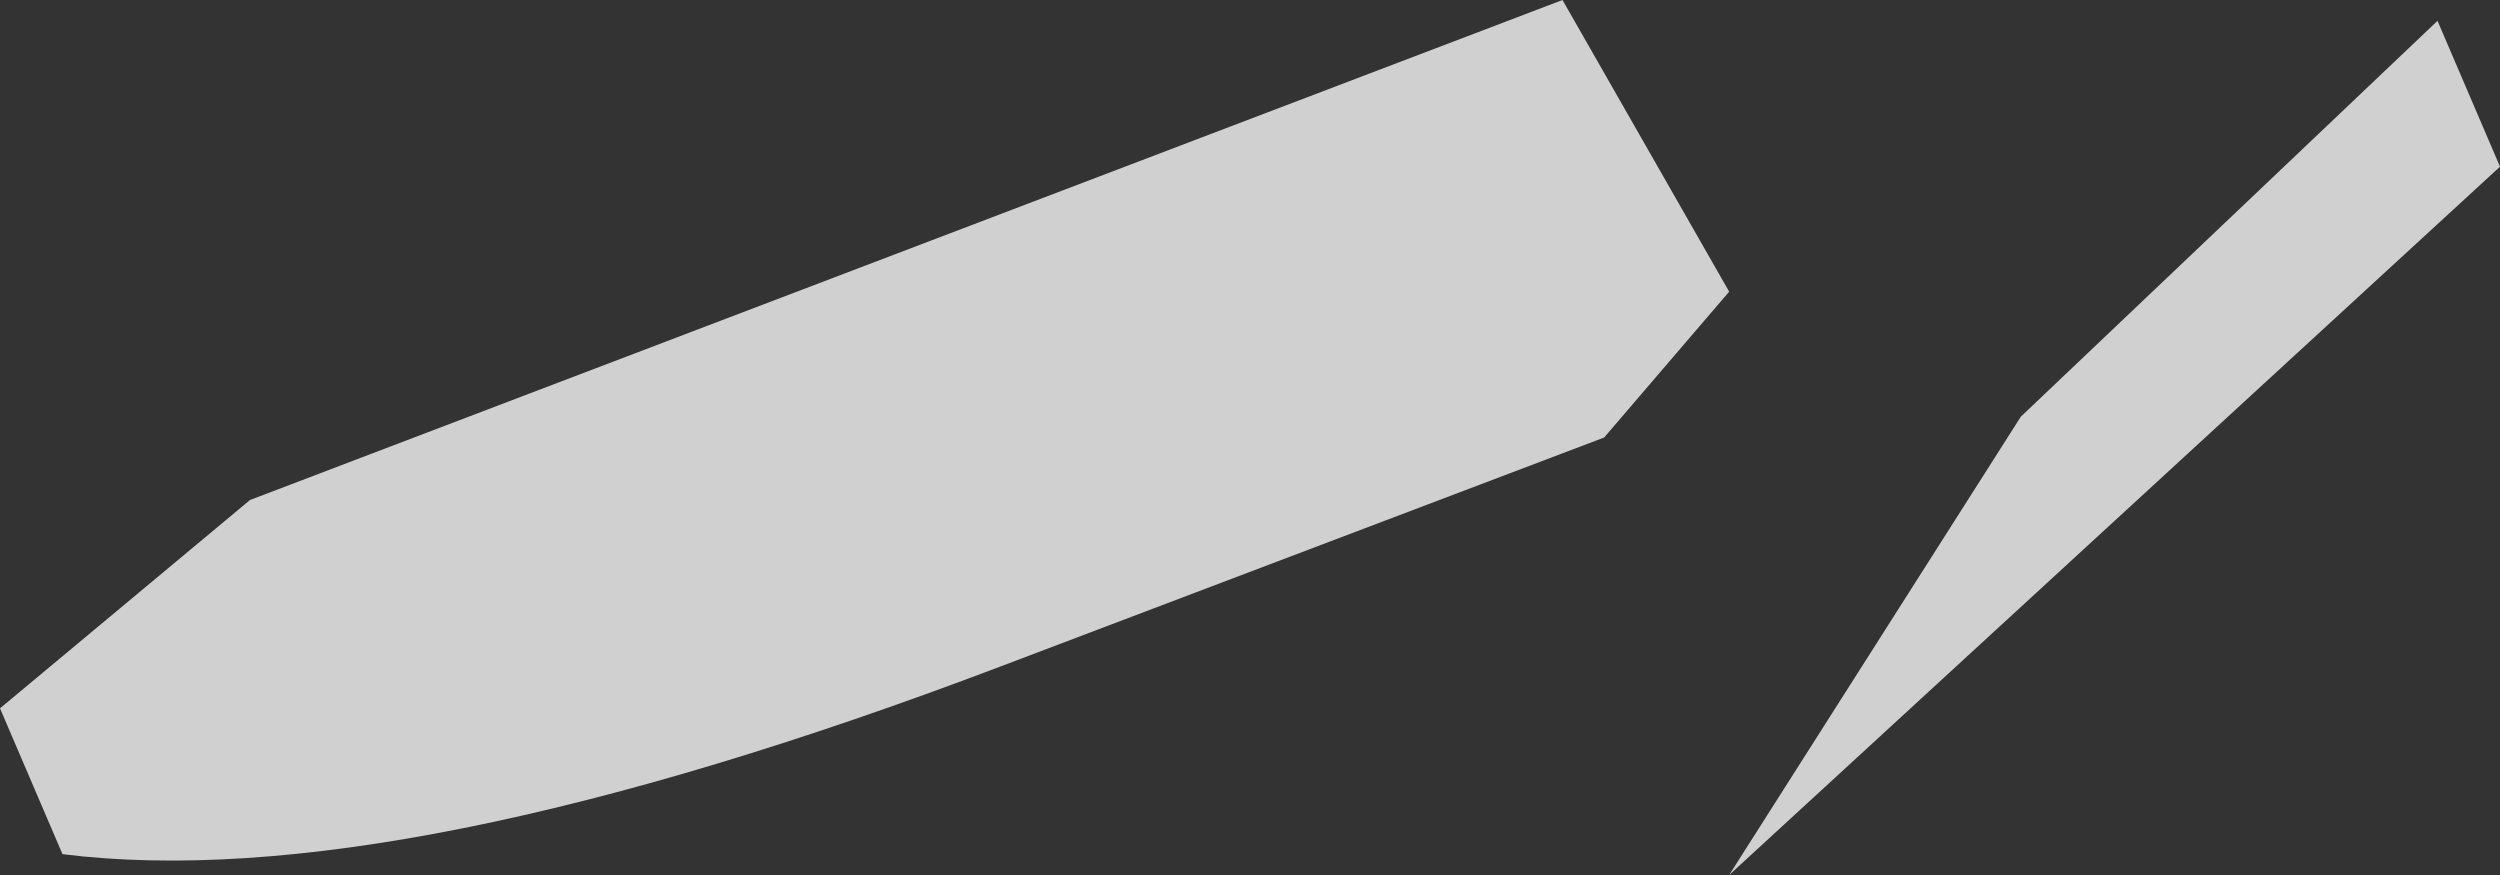 <?xml version="1.0" encoding="UTF-8" standalone="no"?>
<svg xmlns:ffdec="https://www.free-decompiler.com/flash" xmlns:xlink="http://www.w3.org/1999/xlink" ffdec:objectType="shape" height="2.1px" width="6.0px" xmlns="http://www.w3.org/2000/svg">
  <rect width="100%" height="100%" fill="#333333" stroke="none"/>
  <g transform="matrix(1.0, 0.0, 0.0, 1.0, 3.15, 93.8)">
    <path d="M0.7 -92.75 L-0.75 -92.2 Q-2.2 -91.65 -3.0 -91.75 L-3.15 -92.1 -2.55 -92.6 0.6 -93.8 1.0 -93.1 0.7 -92.75 M1.7 -92.8 L2.7 -93.75 2.85 -93.4 1.0 -91.7 1.7 -92.8" fill="#ffffff" fill-opacity="0.769" fill-rule="evenodd" stroke="none"/>
  </g>
</svg>
